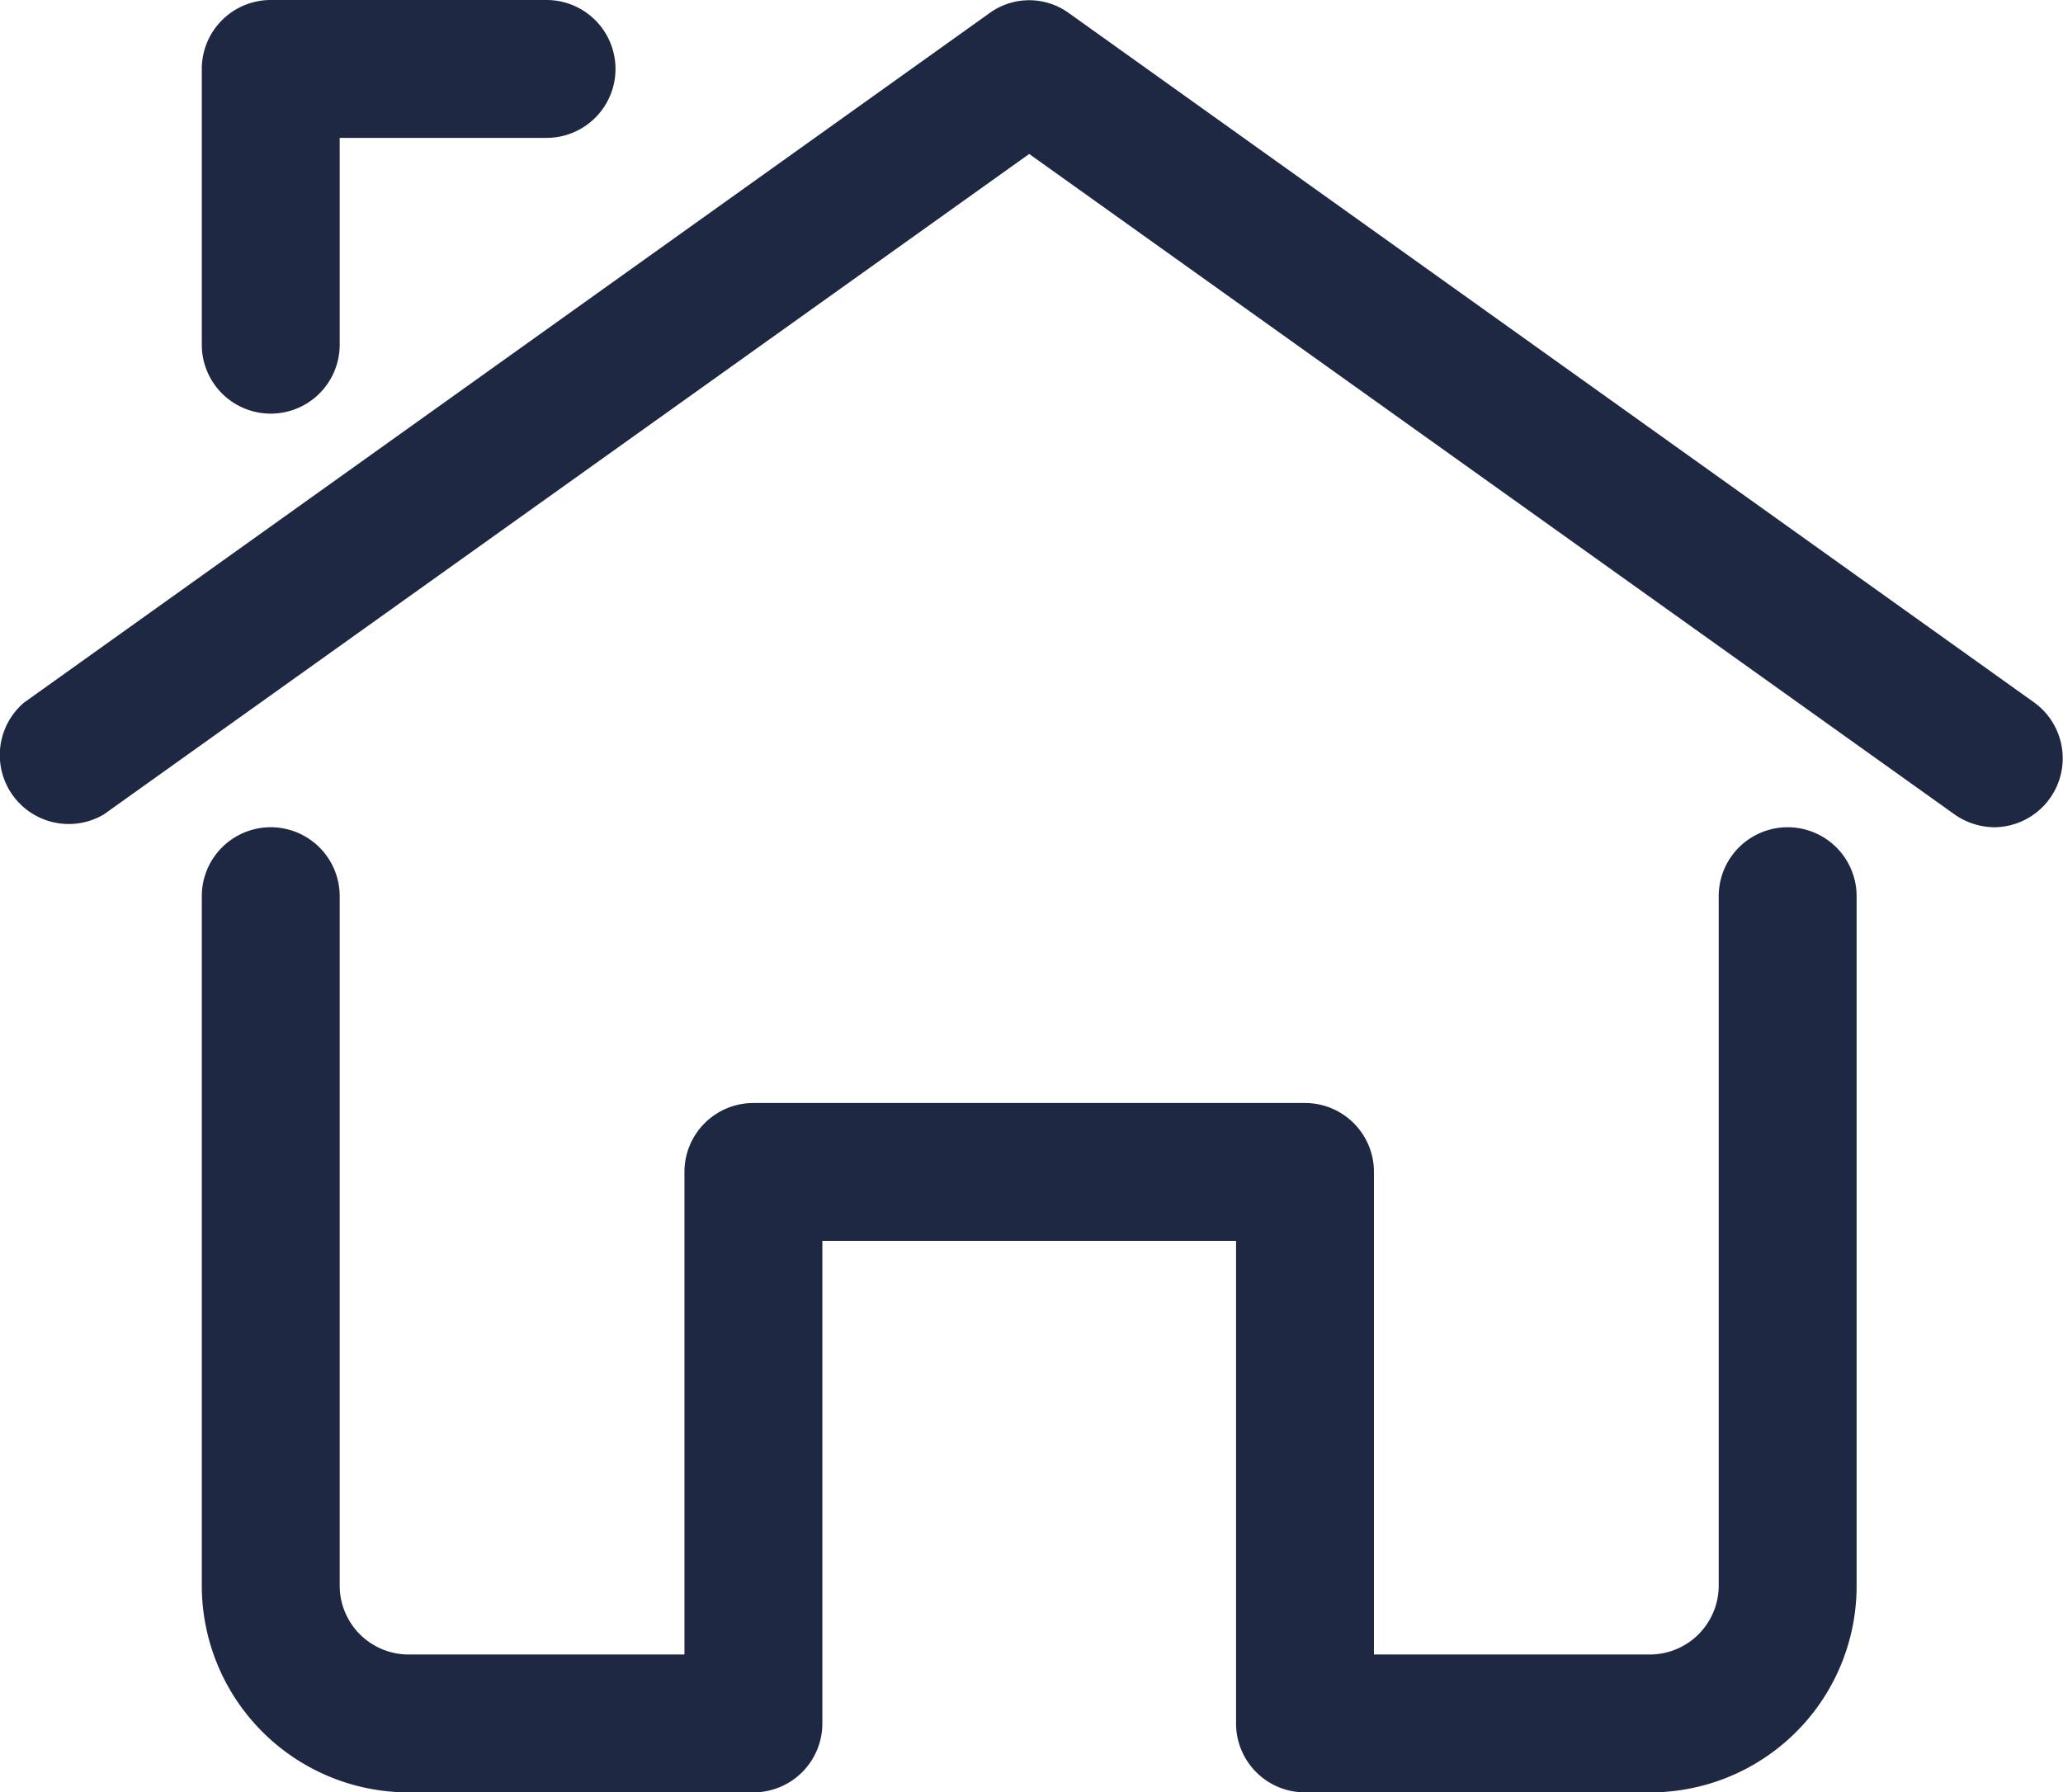 <svg xmlns="http://www.w3.org/2000/svg" viewBox="0 0 44.88 39"><defs><style>.cls-1{fill:#1f2842;}</style></defs><title>home</title><g id="Layer_2" data-name="Layer 2"><g id="Layer_1-2" data-name="Layer 1"><path class="cls-1" d="M43.39,18a1.53,1.53,0,0,1-.87-.28L22.39,3.35,2.26,17.72A1.5,1.5,0,0,1,.52,15.29l21-15a1.47,1.47,0,0,1,1.74,0l21,15A1.5,1.5,0,0,1,43.39,18"/><path class="cls-1" d="M5.89,9a1.5,1.5,0,0,1-1.5-1.5v-6A1.5,1.5,0,0,1,5.89,0h6a1.5,1.5,0,0,1,0,3H7.39V7.5A1.5,1.5,0,0,1,5.89,9"/><path class="cls-1" d="M35.89,39h-7.5a1.5,1.5,0,0,1-1.5-1.5V27h-9V37.5a1.5,1.5,0,0,1-1.5,1.5H8.89a4.5,4.5,0,0,1-4.5-4.5v-15a1.5,1.5,0,0,1,3,0v15A1.5,1.5,0,0,0,8.89,36h6V25.5a1.5,1.5,0,0,1,1.5-1.5h12a1.5,1.5,0,0,1,1.5,1.5V36h6a1.5,1.5,0,0,0,1.5-1.5v-15a1.5,1.5,0,0,1,3,0v15a4.49,4.49,0,0,1-4.5,4.5"/></g></g></svg>